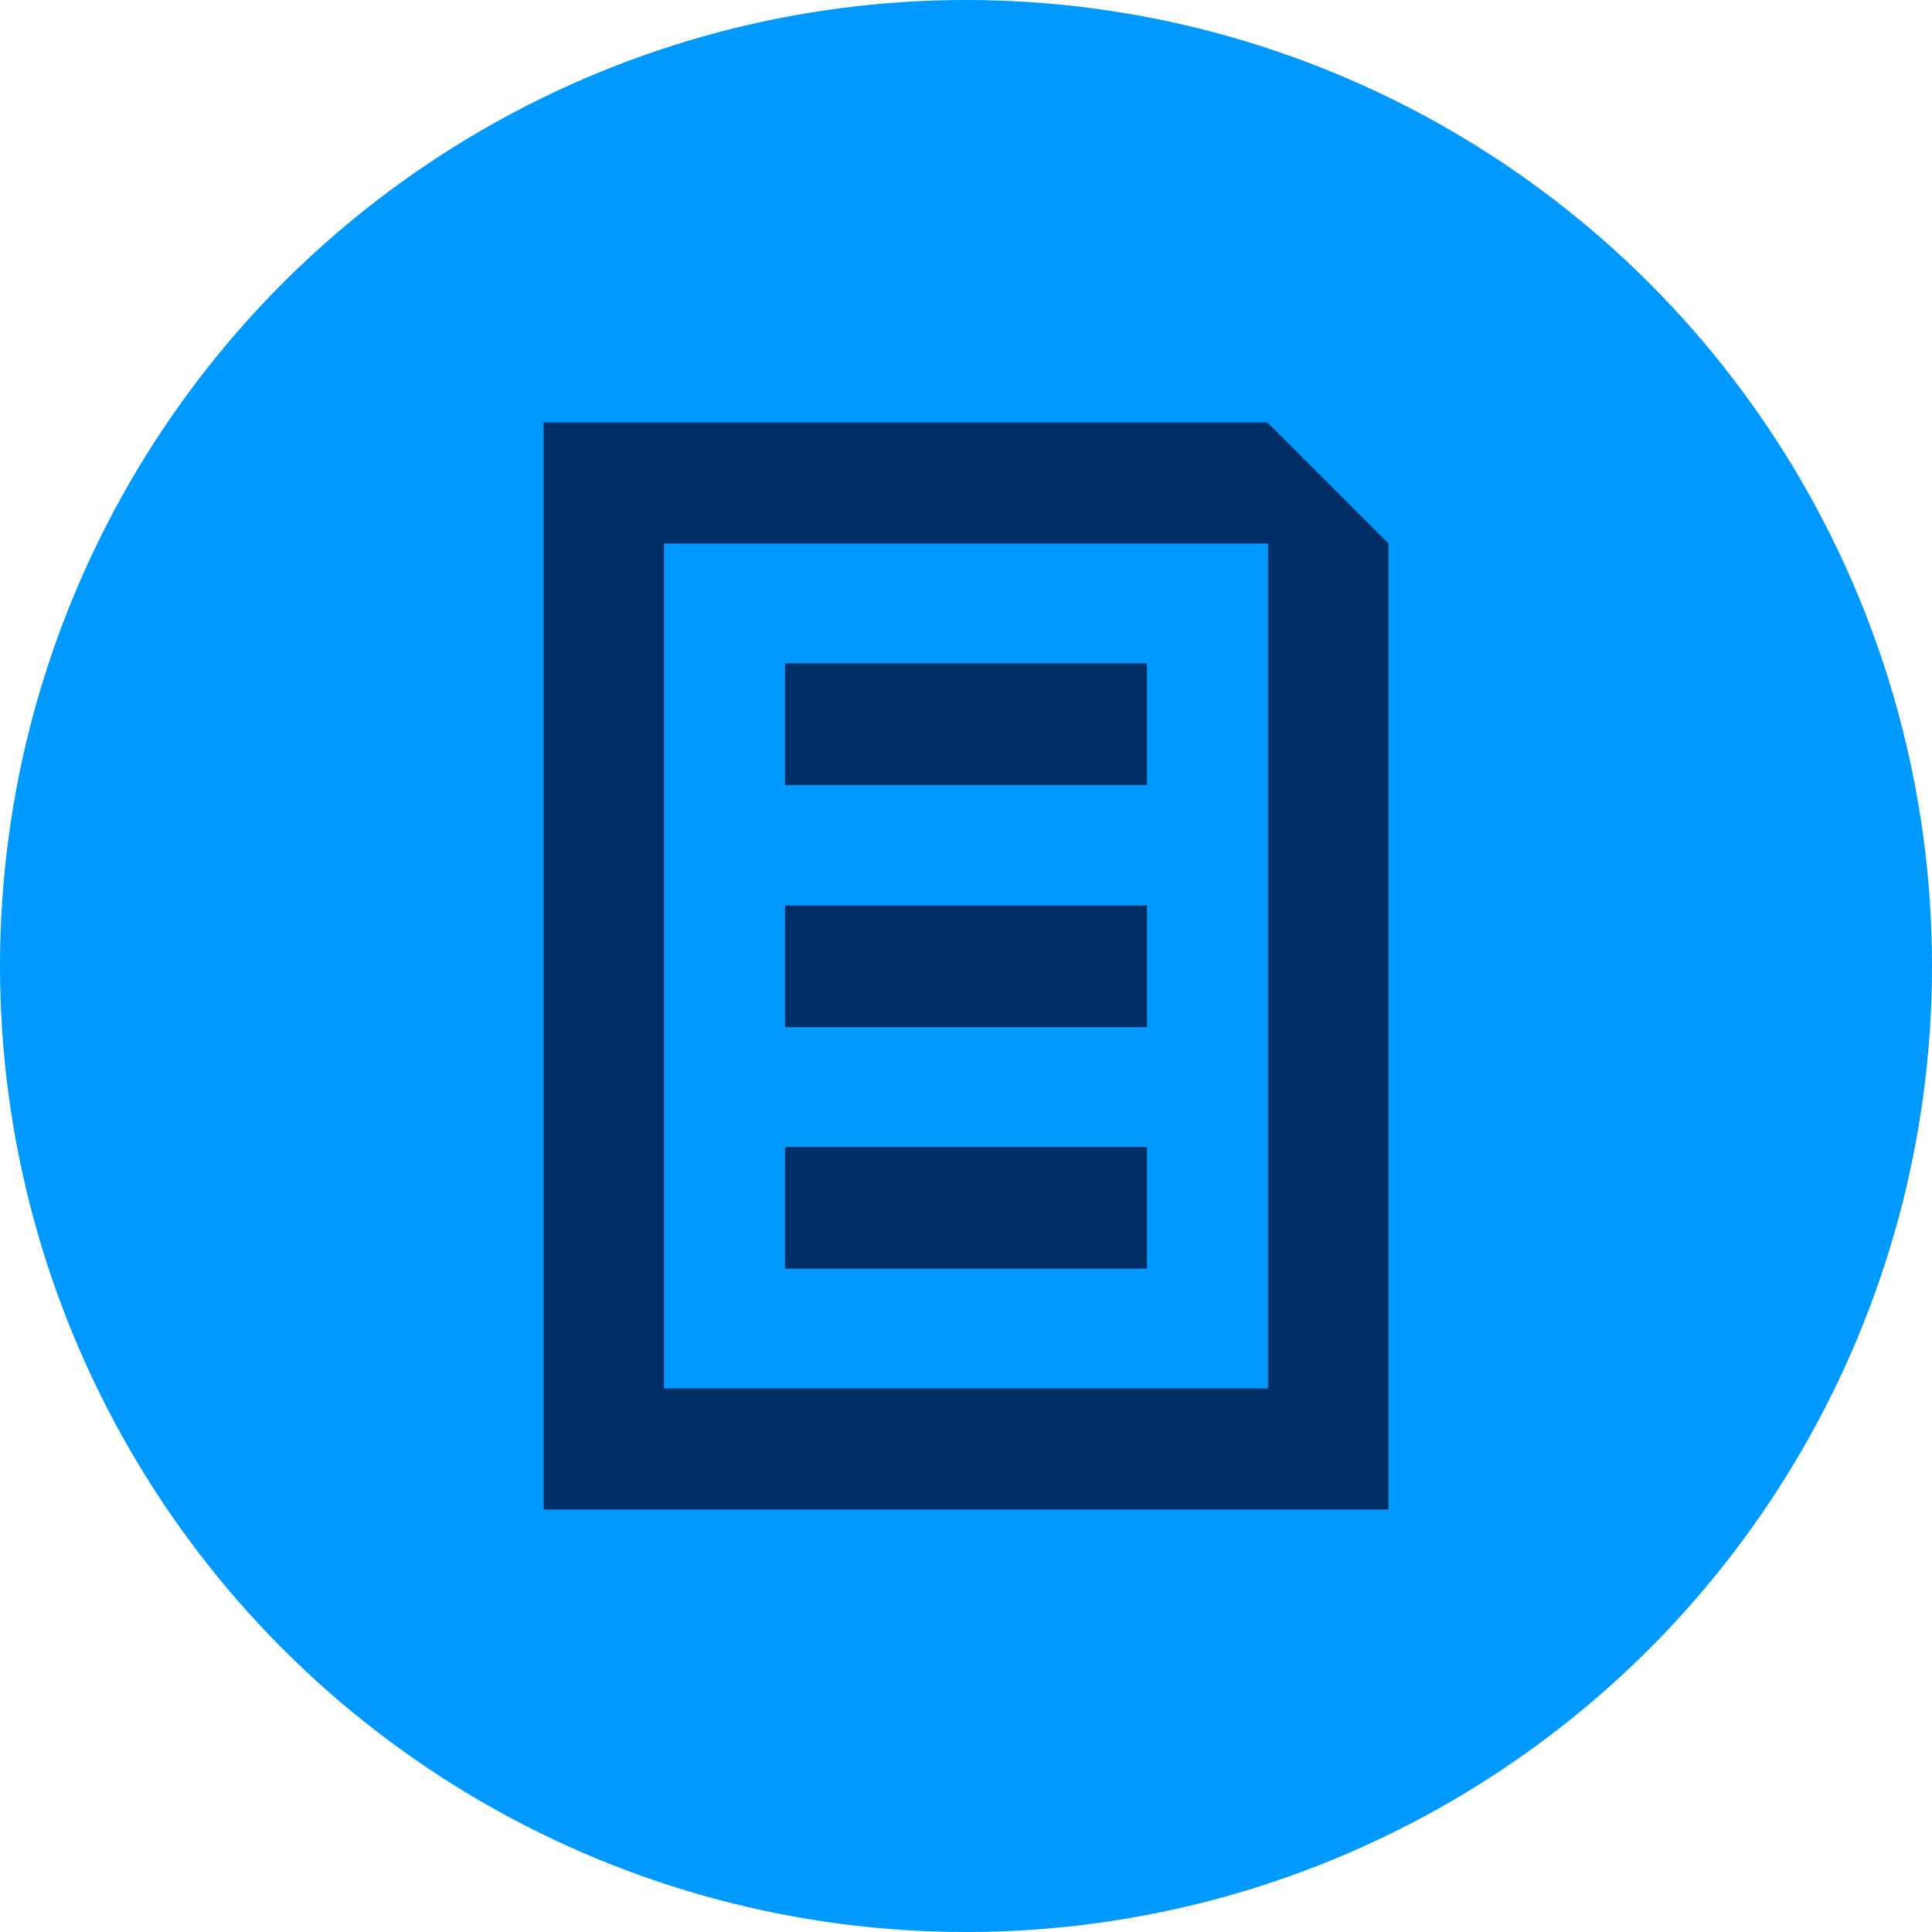 <?xml version="1.0" encoding="UTF-8"?>
<svg id="ICON" xmlns="http://www.w3.org/2000/svg" version="1.1" viewBox="0 0 300 300">
  <!-- Generator: Adobe Illustrator 29.7.1, SVG Export Plug-In . SVG Version: 2.1.1 Build 8)  -->
  <defs>
    <style>
      .st0 {
        fill: #002e66;
      }

      .st1 {
        fill: #09f;
      }
    </style>
  </defs>
  <circle class="st1" cx="150" cy="150" r="150"/>
  <g>
    <path class="st0" d="M196.9,65.6h-112.5v168.8h131.2V84.4l-18.7-18.7ZM196.9,215.6h-93.8V84.4h93.8v131.2Z"/>
    <rect class="st0" x="121.9" y="103" width="56.2" height="18.9"/>
    <rect class="st0" x="121.9" y="140.6" width="56.2" height="18.9"/>
    <rect class="st0" x="121.9" y="178.1" width="56.2" height="18.9"/>
  </g>
</svg>